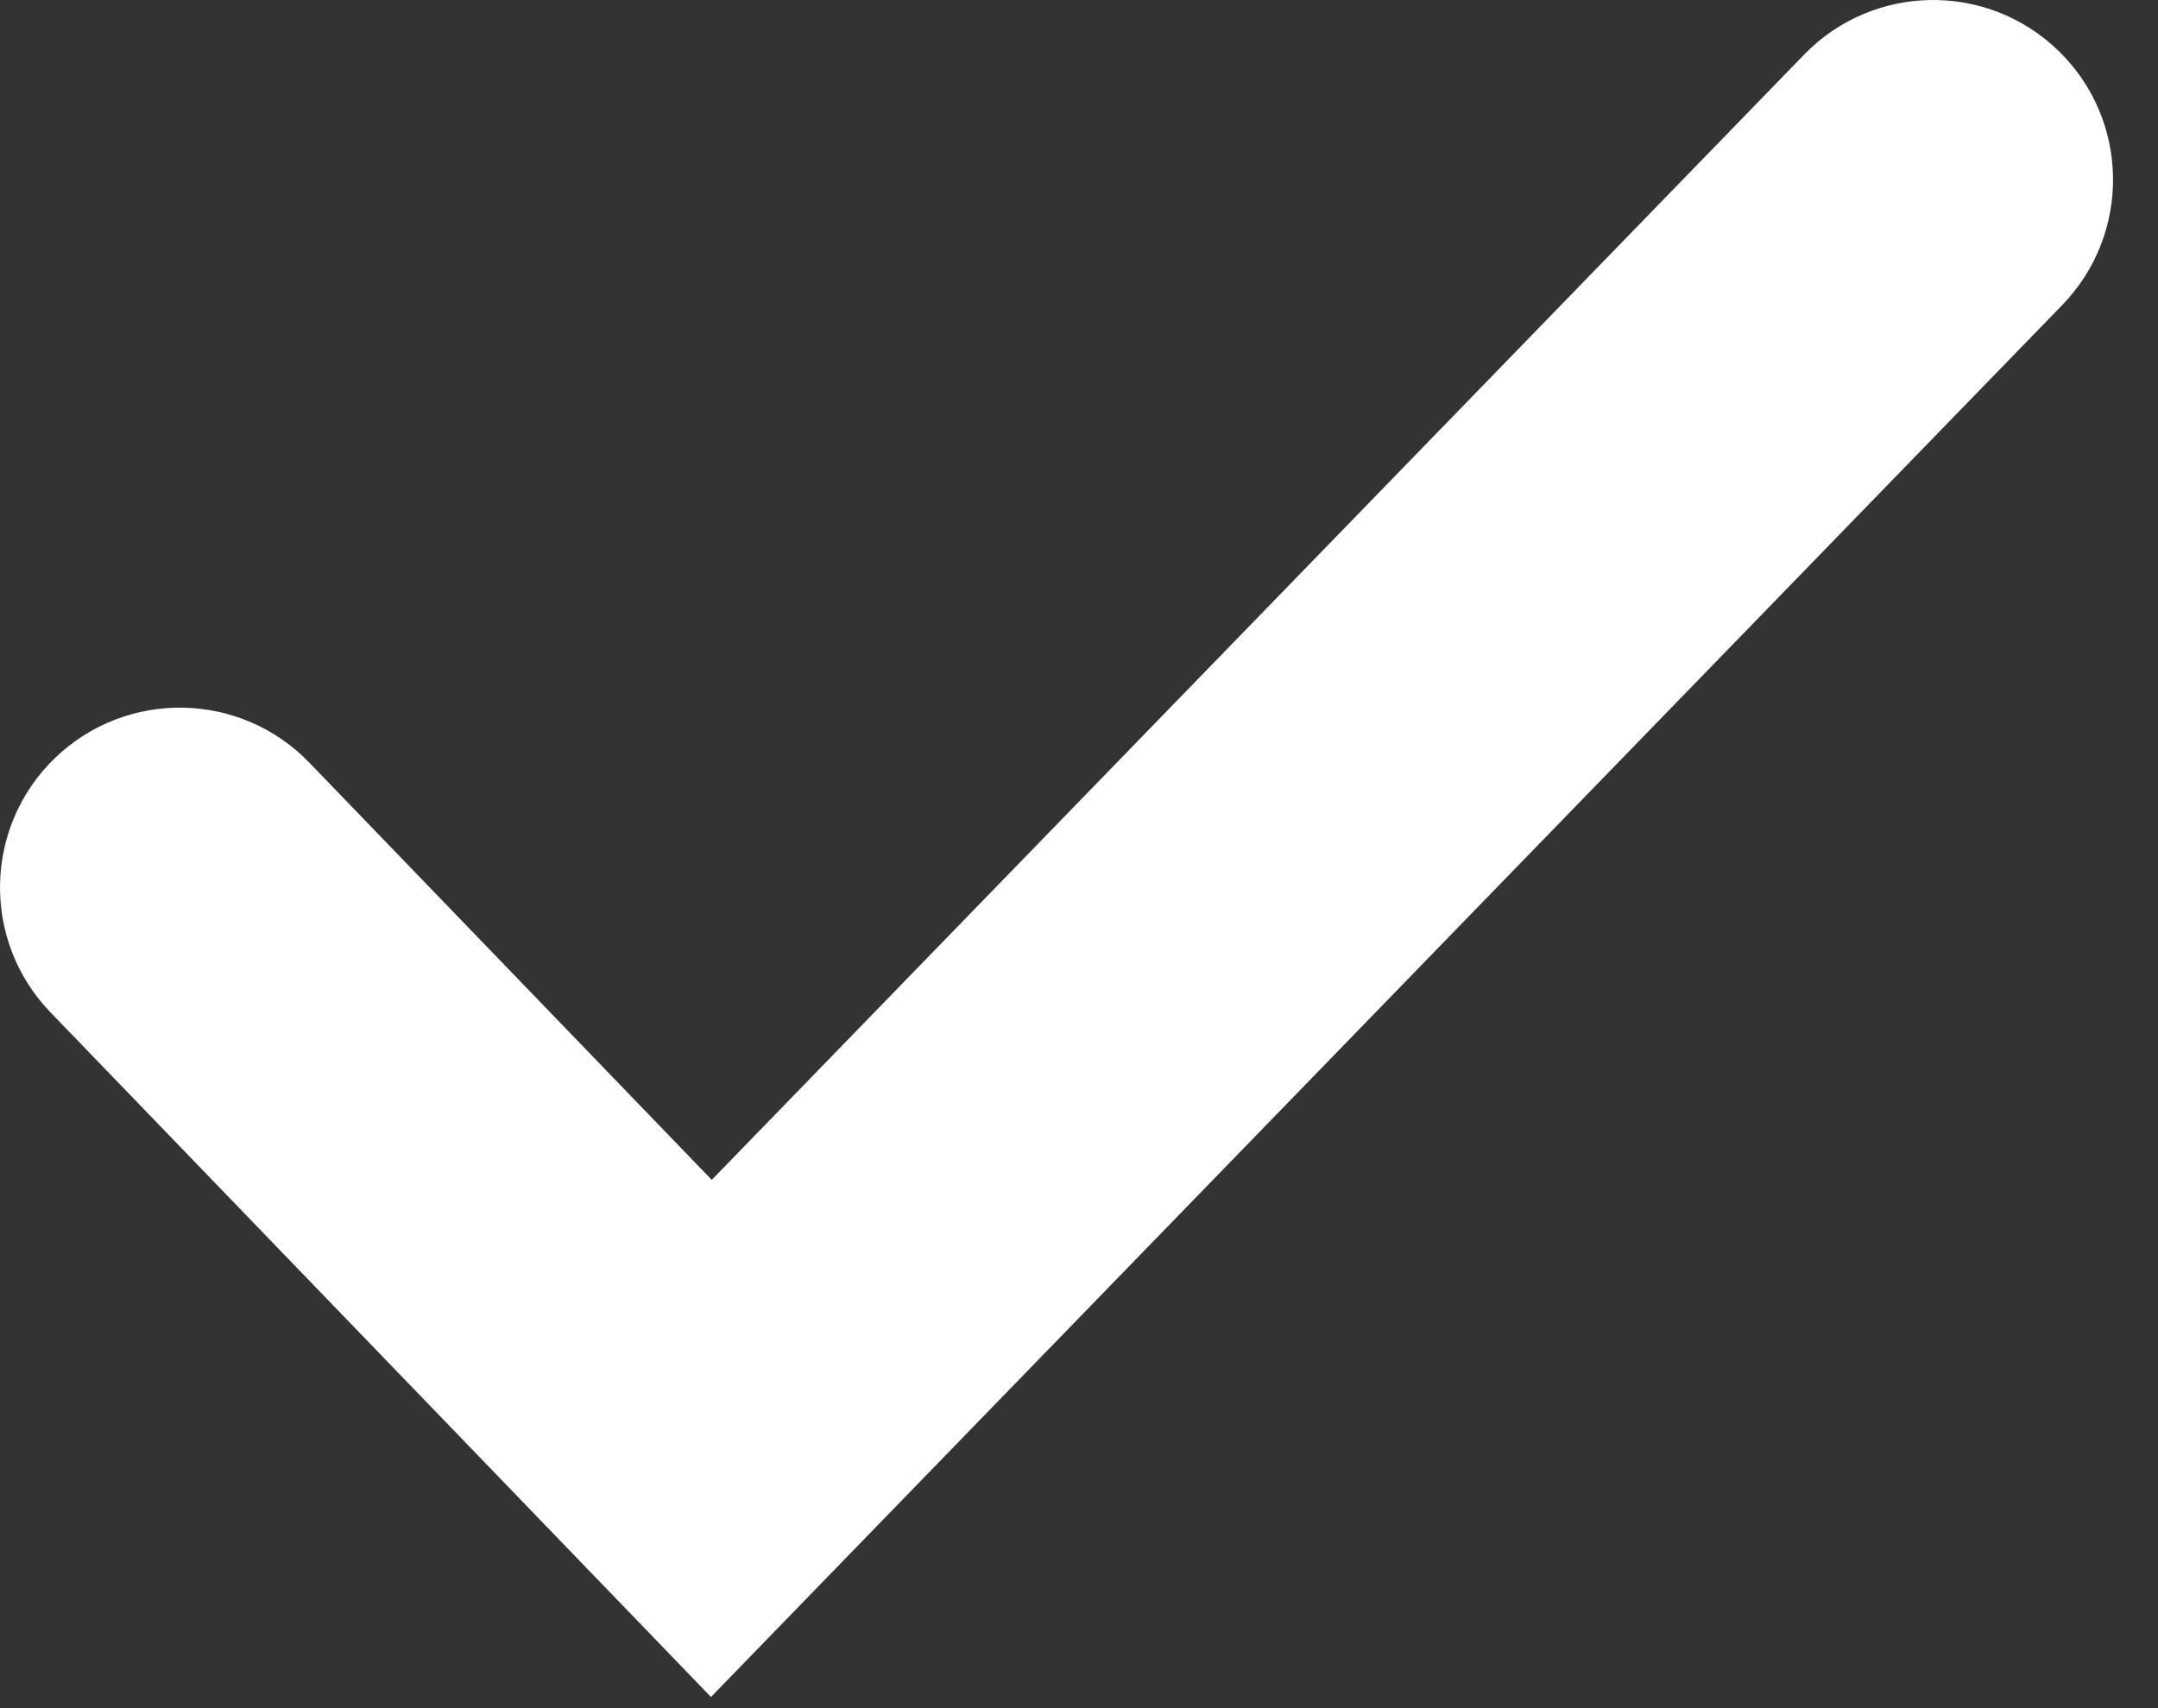 <svg width="24" height="19" viewBox="0 0 24 19" fill="none" xmlns="http://www.w3.org/2000/svg">
    <rect x="0" y="0" width="24" height="19" fill="#333333" stroke="none"/>
    <path d="M3.44 8.483C2.673 7.688 1.407 7.665 0.612 8.431C-0.183 9.198 -0.206 10.464 0.56 11.259L3.44 8.483ZM7.911 16L6.472 17.388L7.907 18.876L9.346 17.393L7.911 16ZM22.935 3.393C23.704 2.6 23.686 1.334 22.893 0.565C22.1 -0.204 20.834 -0.186 20.065 0.607L22.935 3.393ZM0.56 11.259L6.472 17.388L9.351 14.612L3.44 8.483L0.56 11.259ZM9.346 17.393L22.935 3.393L20.065 0.607L6.476 14.607L9.346 17.393Z" fill="white"/>
</svg>
